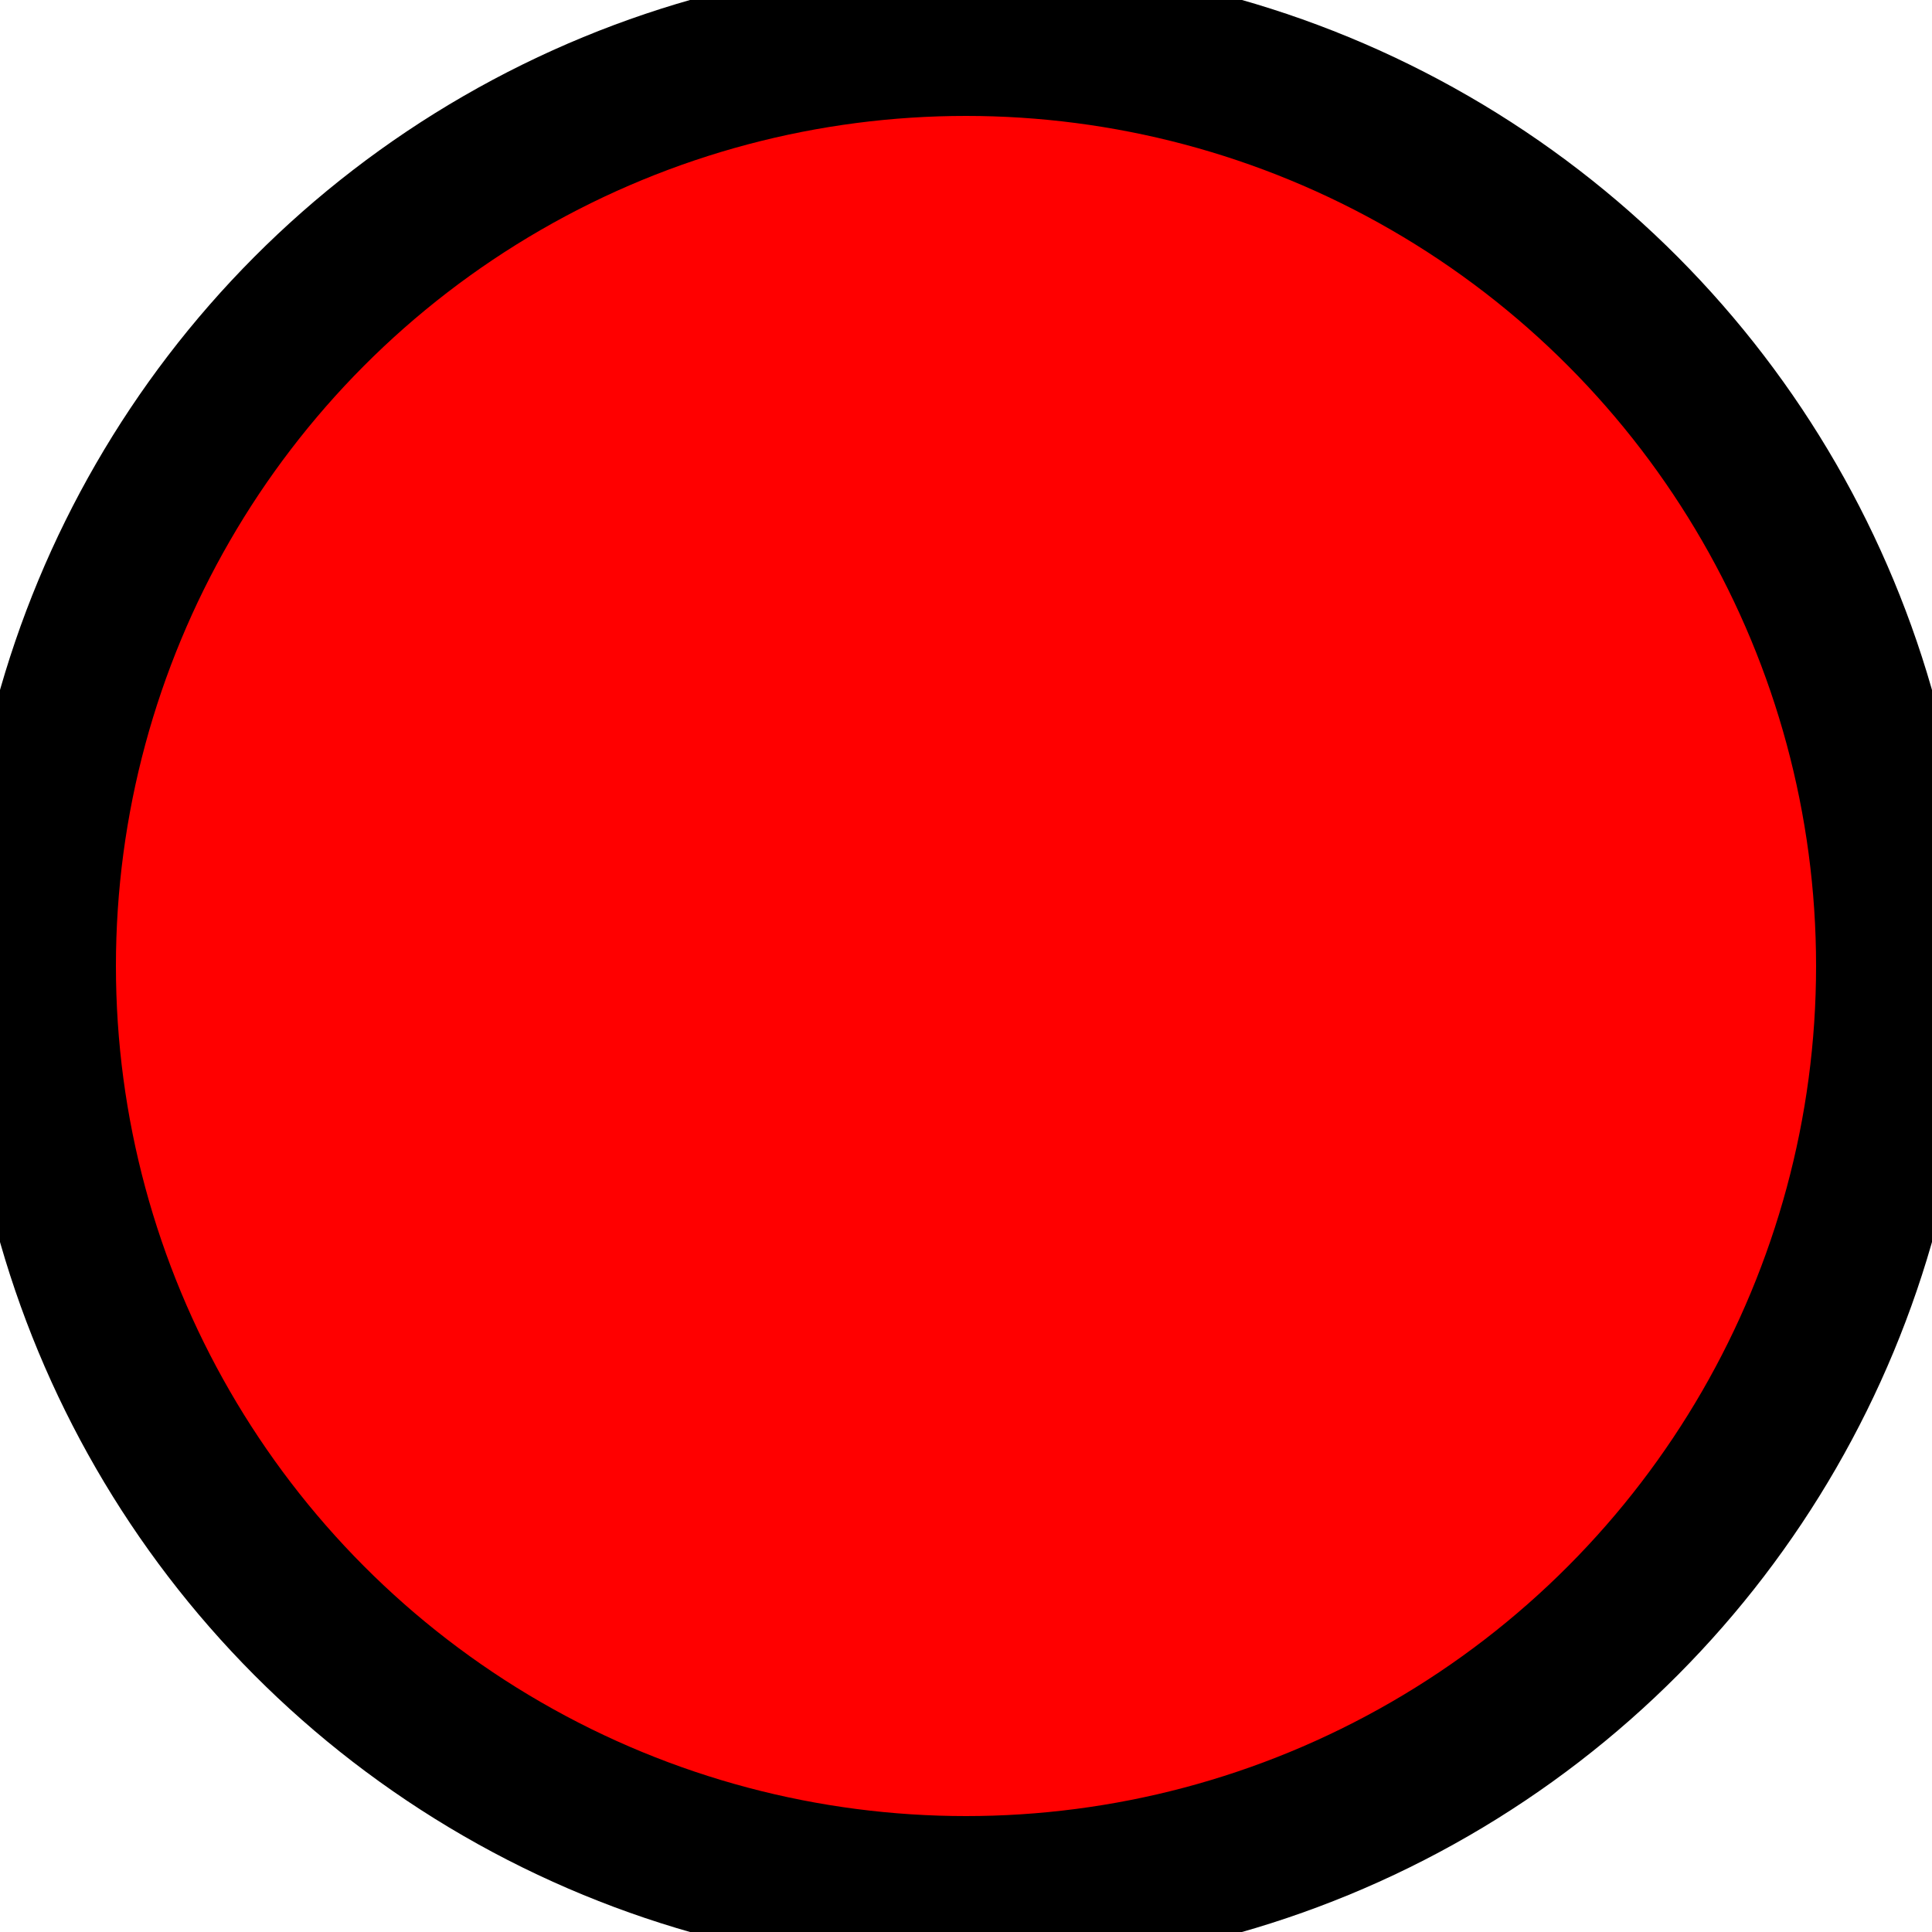 <?xml version="1.0" encoding="UTF-8" standalone="no"?>

<svg width="512" height="512" viewBox="0 0 50 50" xmlns="http://www.w3.org/2000/svg">
  <circle cx="25" cy="25" r="24" fill="red" stroke="black" stroke-width="4"/>
</svg>